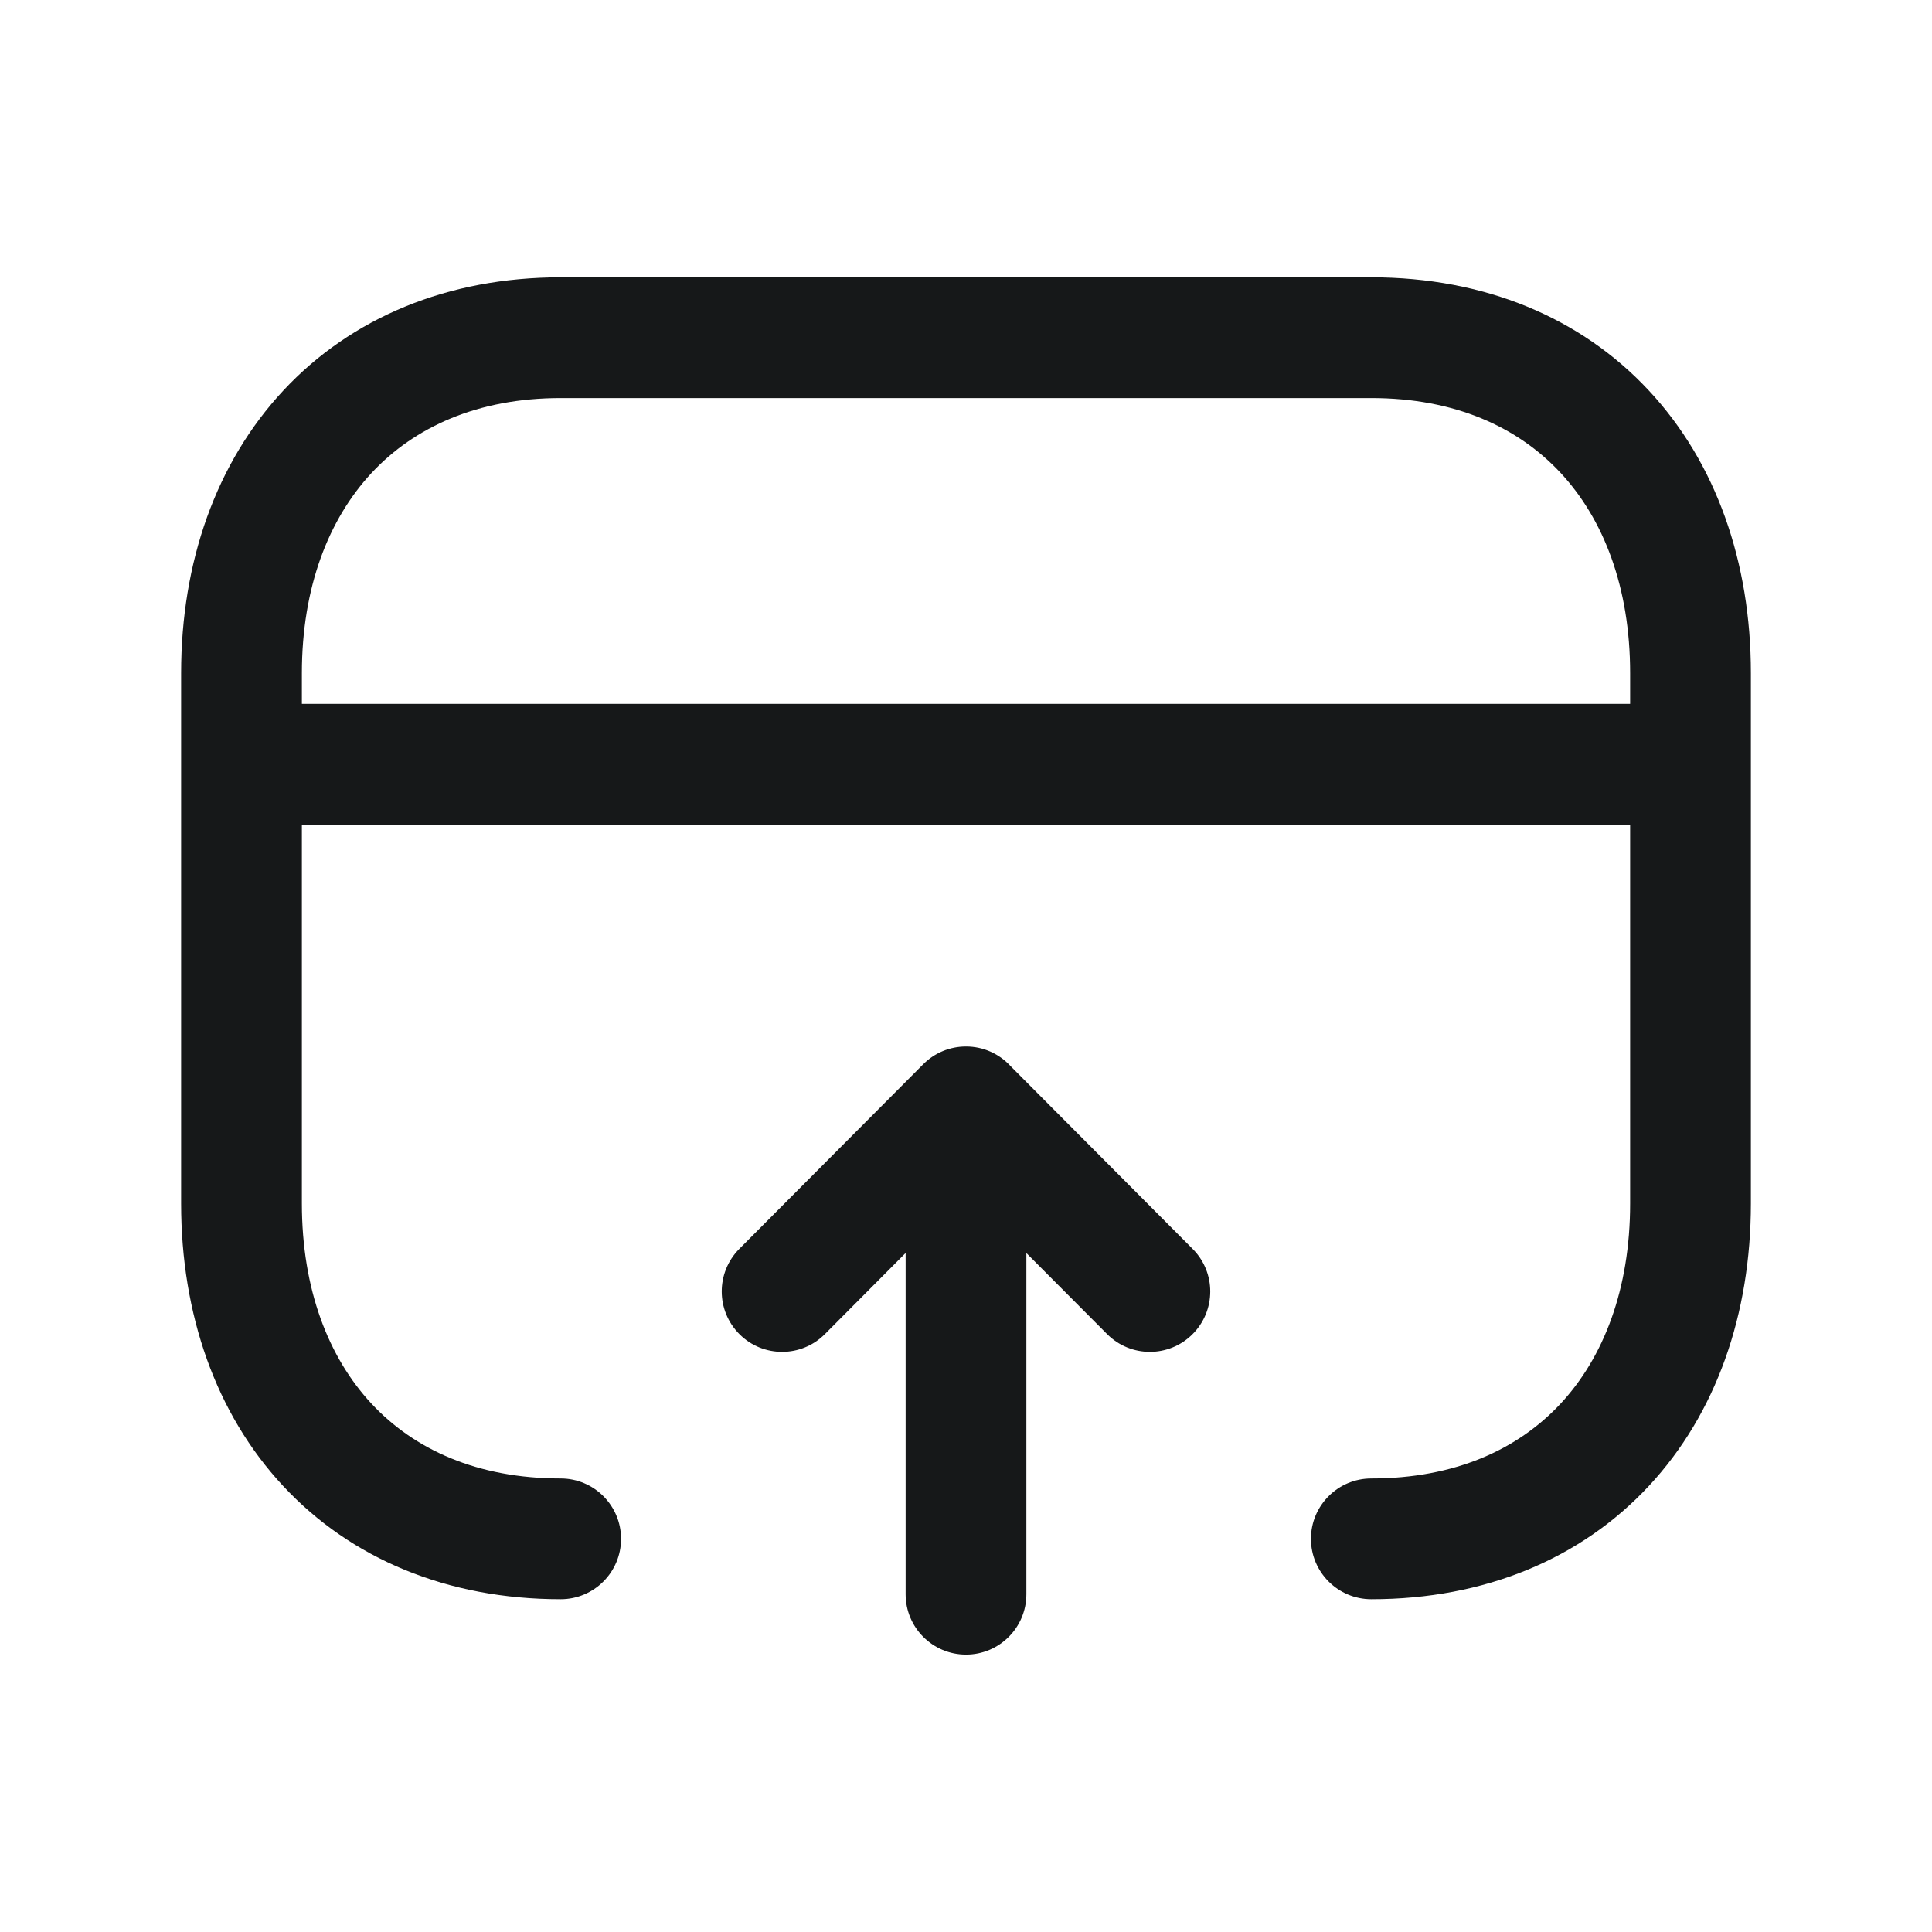 <svg width="24" height="24" viewBox="0 0 24 24" fill="#161819" xmlns="http://www.w3.org/2000/svg">
    <path d="M17.035 19.116C19.48 19.116 21 17.391 21 14.95V8.362C21 5.919 19.48 4.195 17.036 4.195H6.965C4.529 4.195 3 5.919 3 8.362V14.95C3 17.391 4.521 19.116 6.965 19.116" fill-opacity="0"/>
    <path d="M12 13C12.218 13 12.415 13.093 12.552 13.242L14.815 15.514C15.108 15.807 15.107 16.282 14.813 16.575C14.52 16.867 14.045 16.866 13.753 16.573L12.75 15.566V19.804C12.75 20.218 12.414 20.554 12 20.554C11.586 20.554 11.25 20.218 11.25 19.804V15.565L10.247 16.573C9.955 16.866 9.48 16.867 9.187 16.575C8.893 16.282 8.892 15.808 9.184 15.514L11.468 13.221C11.609 13.079 11.8 13 12 13Z"/>
    <path fill-rule="evenodd" clip-rule="evenodd" d="M6.965 3.445C5.561 3.445 4.363 3.947 3.52 4.851C2.683 5.749 2.25 6.985 2.25 8.362V14.95C2.25 16.325 2.68 17.561 3.517 18.459C4.359 19.364 5.558 19.866 6.965 19.866C7.379 19.866 7.715 19.53 7.715 19.116C7.715 18.702 7.379 18.366 6.965 18.366C5.928 18.366 5.144 18.005 4.615 17.437C4.08 16.863 3.75 16.015 3.75 14.95V10.244H20.25V14.95C20.25 16.015 19.92 16.863 19.386 17.437C18.857 18.005 18.073 18.366 17.035 18.366C16.621 18.366 16.285 18.702 16.285 19.116C16.285 19.53 16.621 19.866 17.035 19.866C18.443 19.866 19.641 19.364 20.483 18.459C21.32 17.56 21.75 16.325 21.75 14.95V8.362C21.75 6.986 21.32 5.75 20.483 4.852C19.641 3.947 18.443 3.445 17.036 3.445H6.965ZM20.25 8.744V8.362C20.25 7.295 19.92 6.448 19.386 5.874C18.857 5.306 18.073 4.945 17.036 4.945H6.965C5.932 4.945 5.148 5.306 4.617 5.874C4.082 6.449 3.75 7.296 3.75 8.362V8.744H20.25Z"/>
</svg>